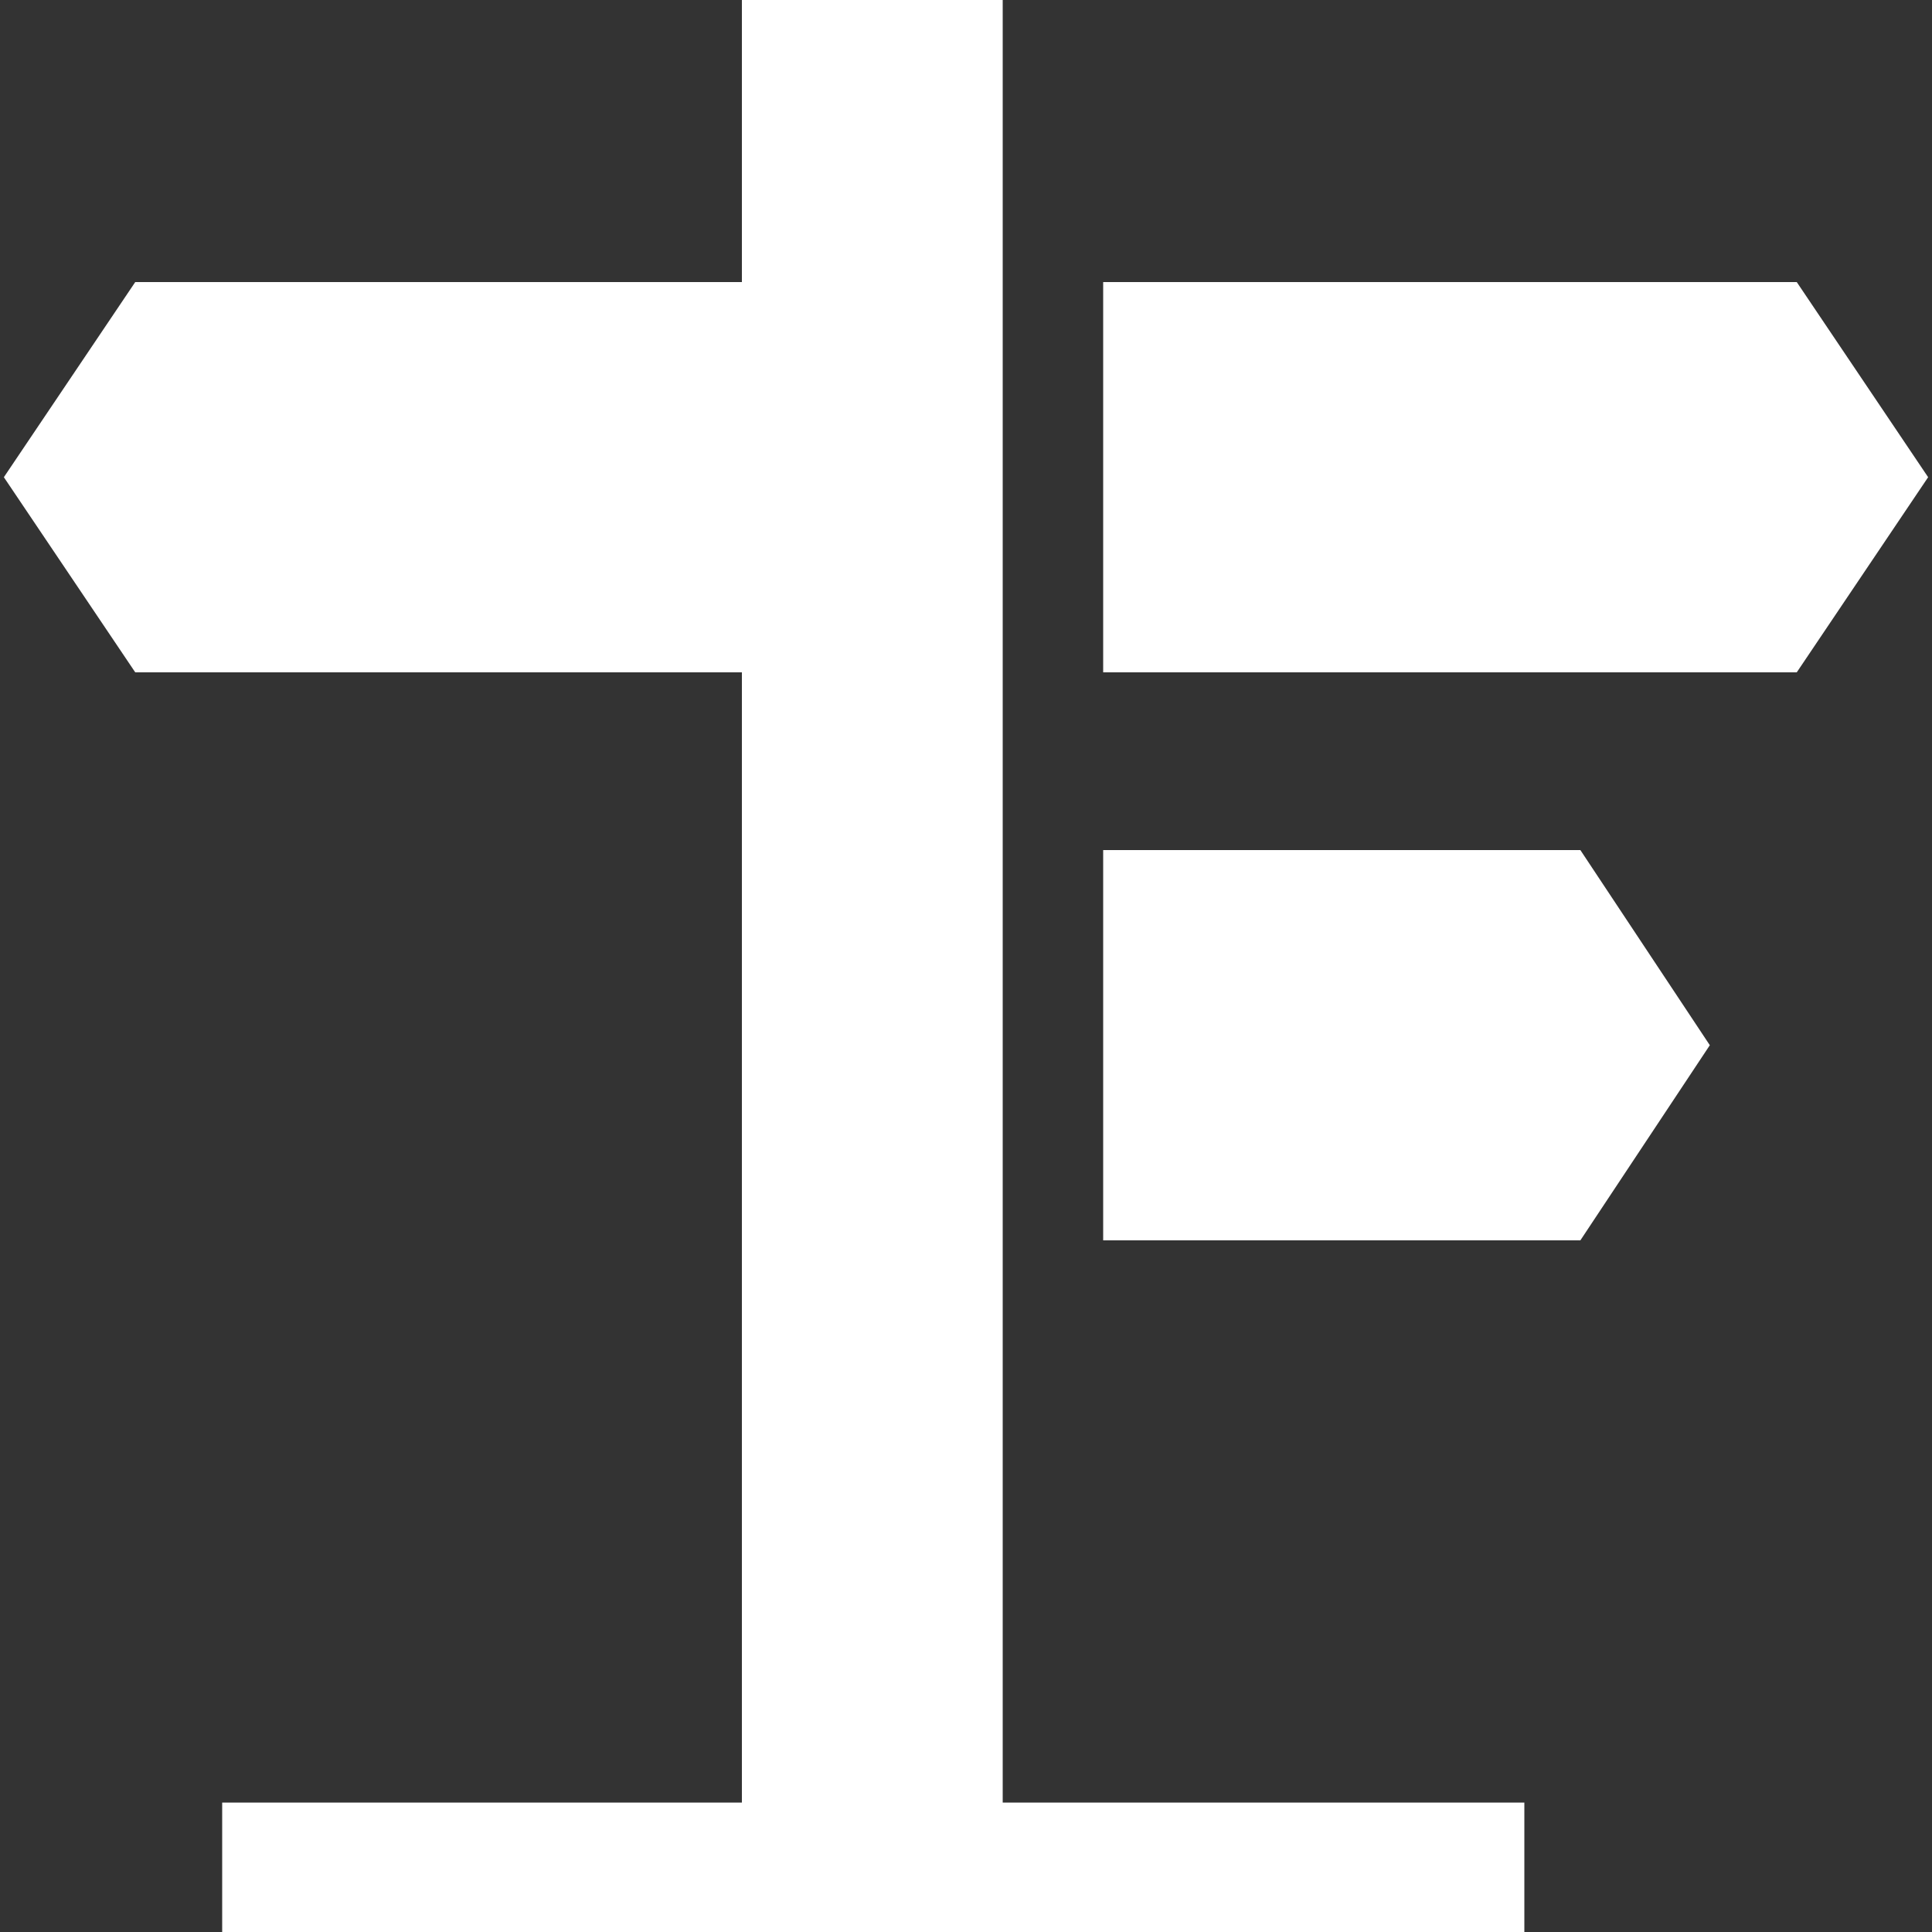 <?xml version="1.0" encoding="utf-8"?>
<!-- Generator: Adobe Illustrator 18.0.0, SVG Export Plug-In . SVG Version: 6.00 Build 0)  -->
<!DOCTYPE svg PUBLIC "-//W3C//DTD SVG 1.1//EN" "http://www.w3.org/Graphics/SVG/1.1/DTD/svg11.dtd">
<svg version="1.1" id="图层_1" xmlns="http://www.w3.org/2000/svg" xmlns:xlink="http://www.w3.org/1999/xlink" x="0px" y="0px"
	 viewBox="0 0 100 100" enable-background="new 0 0 100 100" xml:space="preserve">
<rect x="0" y="0" width="100" height="100" fill="#333333" stroke="none"/>
<g>
	<polygon fill="#FFFFFF" points="51.9,0 38.4,0 38.4,14.6 7,14.6 0.2,24.7 7,34.8 38.4,34.8 38.4,93.3 11.5,93.3 11.5,100 78.9,100 
		78.9,93.3 51.9,93.3 	"/>
	<polygon fill="#FFFFFF" points="93,14.6 57.1,14.6 57.1,34.8 93,34.8 99.8,24.7 	"/>
	<polygon fill="#FFFFFF" points="57.1,44 57.1,64.2 81.8,64.2 88.5,54.1 81.8,44 	"/>
</g>
</svg>
